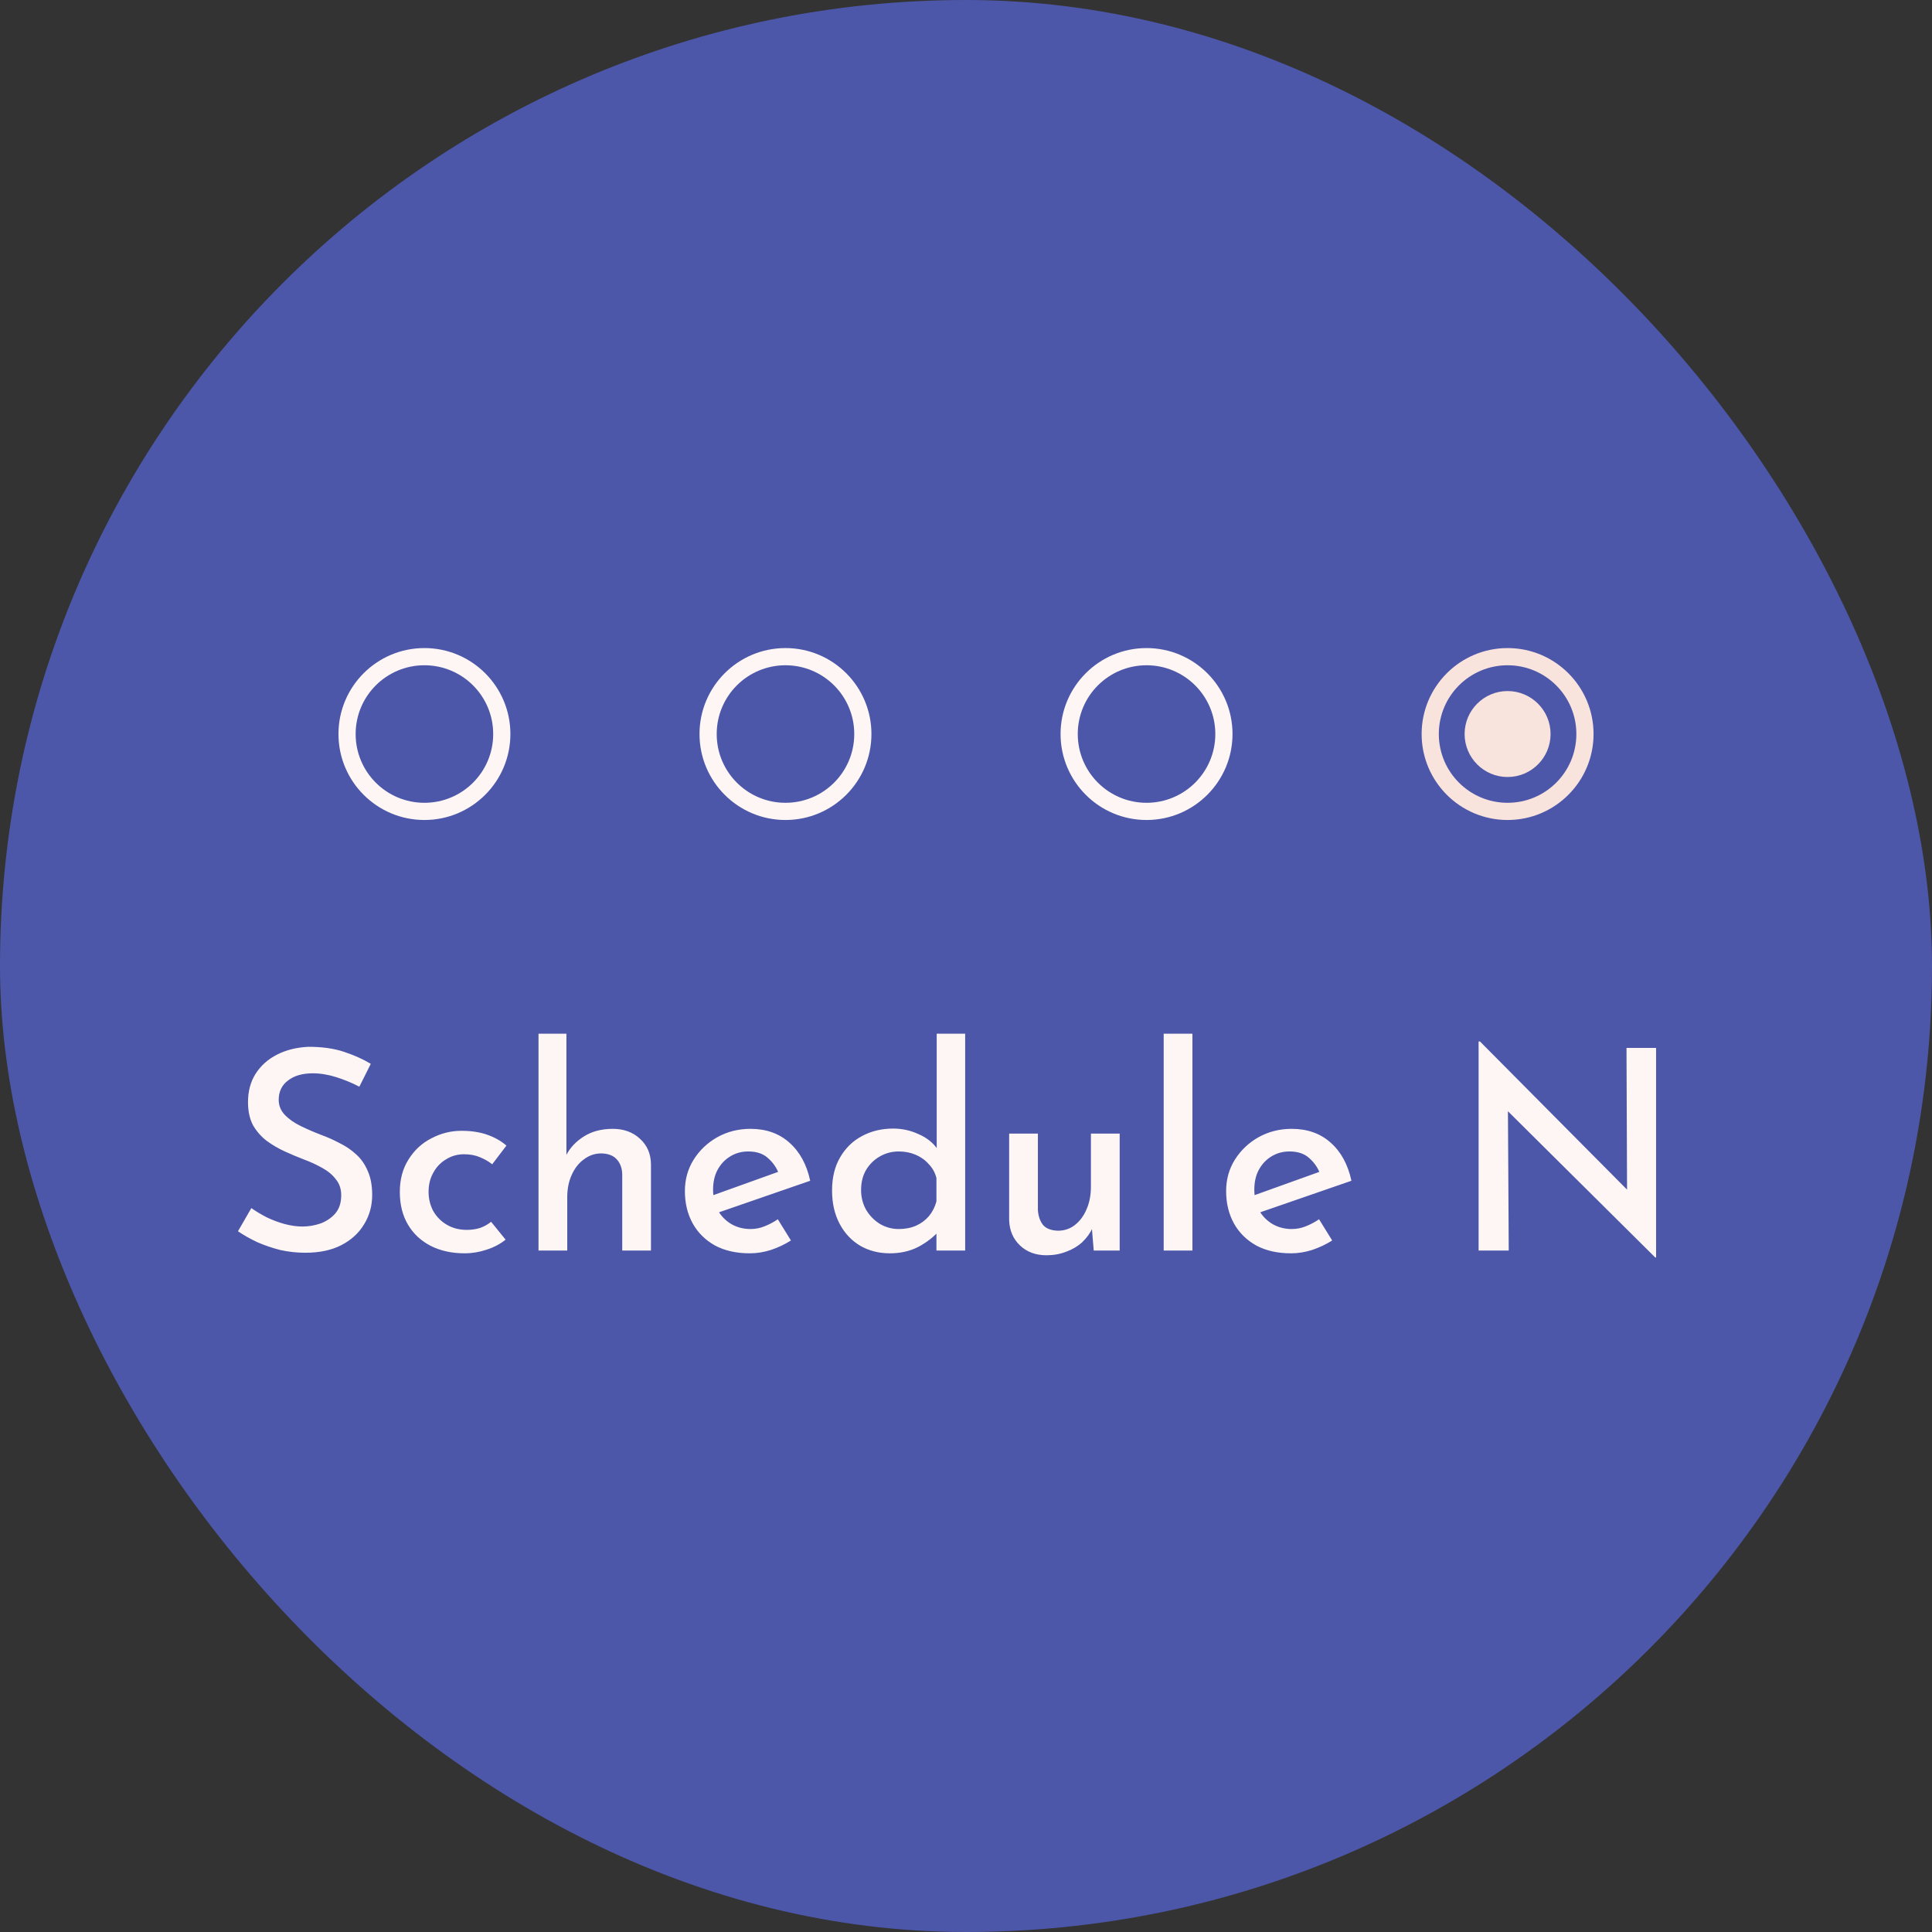 <svg width="112" height="112" viewBox="0 0 112 112" fill="none" xmlns="http://www.w3.org/2000/svg">
<rect x="0" y="0" width="112" height="112" fill="#333333" stroke="none"/>
<rect width="112" height="112" rx="56" fill="#4C57A9"/>
<g clip-path="url(#clip0_610_6748)">
<path d="M24.604 37.569C21.853 37.569 19.621 39.801 19.621 42.552C19.621 45.303 21.853 47.536 24.604 47.536C27.355 47.536 29.588 45.303 29.588 42.552C29.588 39.801 27.355 37.569 24.604 37.569ZM24.604 46.539C22.401 46.539 20.617 44.755 20.617 42.552C20.617 40.35 22.401 38.566 24.604 38.566C26.807 38.566 28.591 40.35 28.591 42.552C28.591 44.755 26.807 46.539 24.604 46.539Z" fill="#FDF6F4"/>
</g>
<g clip-path="url(#clip1_610_6748)">
<path d="M45.535 37.569C42.784 37.569 40.551 39.801 40.551 42.552C40.551 45.303 42.784 47.536 45.535 47.536C48.286 47.536 50.518 45.303 50.518 42.552C50.518 39.801 48.286 37.569 45.535 37.569ZM45.535 46.539C43.332 46.539 41.548 44.755 41.548 42.552C41.548 40.35 43.332 38.566 45.535 38.566C47.737 38.566 49.522 40.35 49.522 42.552C49.522 44.755 47.737 46.539 45.535 46.539Z" fill="#FDF6F4"/>
</g>
<g clip-path="url(#clip2_610_6748)">
<path d="M66.466 37.569C63.715 37.569 61.482 39.801 61.482 42.552C61.482 45.303 63.715 47.536 66.466 47.536C69.217 47.536 71.45 45.303 71.45 42.552C71.45 39.801 69.217 37.569 66.466 37.569ZM66.466 46.539C64.263 46.539 62.479 44.755 62.479 42.552C62.479 40.35 64.263 38.566 66.466 38.566C68.669 38.566 70.453 40.35 70.453 42.552C70.453 44.755 68.669 46.539 66.466 46.539Z" fill="#FDF6F4"/>
</g>
<g clip-path="url(#clip3_610_6748)">
<path d="M87.397 40.061C86.021 40.061 84.905 41.177 84.905 42.552C84.905 43.928 86.021 45.044 87.397 45.044C88.772 45.044 89.888 43.928 89.888 42.552C89.888 41.177 88.772 40.061 87.397 40.061ZM87.397 37.569C84.646 37.569 82.413 39.801 82.413 42.552C82.413 45.303 84.646 47.536 87.397 47.536C90.147 47.536 92.38 45.303 92.38 42.552C92.38 39.801 90.147 37.569 87.397 37.569ZM87.397 46.539C85.194 46.539 83.41 44.755 83.41 42.552C83.41 40.35 85.194 38.566 87.397 38.566C89.599 38.566 91.383 40.35 91.383 42.552C91.383 44.755 89.599 46.539 87.397 46.539Z" fill="#F9E3DD"/>
</g>
<path d="M20.832 62.998C20.422 62.782 19.98 62.599 19.506 62.447C19.031 62.297 18.573 62.221 18.131 62.221C17.527 62.221 17.047 62.361 16.691 62.642C16.335 62.911 16.157 63.283 16.157 63.758C16.157 64.092 16.276 64.383 16.513 64.632C16.75 64.88 17.057 65.095 17.435 65.279C17.812 65.462 18.211 65.635 18.632 65.796C18.988 65.926 19.338 66.082 19.684 66.266C20.04 66.438 20.358 66.654 20.638 66.913C20.929 67.171 21.156 67.495 21.318 67.883C21.49 68.261 21.576 68.725 21.576 69.275C21.576 69.9 21.42 70.466 21.107 70.973C20.805 71.48 20.363 71.885 19.781 72.186C19.209 72.478 18.513 72.623 17.694 72.623C17.198 72.623 16.712 72.569 16.238 72.462C15.774 72.343 15.332 72.192 14.911 72.009C14.501 71.814 14.129 71.604 13.795 71.378L14.571 70.035C14.83 70.218 15.127 70.396 15.461 70.569C15.796 70.731 16.141 70.86 16.497 70.957C16.863 71.054 17.208 71.103 17.532 71.103C17.888 71.103 18.238 71.043 18.584 70.925C18.929 70.795 19.215 70.601 19.441 70.342C19.667 70.073 19.781 69.722 19.781 69.291C19.781 68.924 19.678 68.617 19.473 68.369C19.279 68.11 19.015 67.889 18.681 67.705C18.357 67.522 18.006 67.36 17.629 67.22C17.262 67.08 16.89 66.923 16.513 66.751C16.135 66.578 15.785 66.373 15.461 66.136C15.138 65.888 14.873 65.586 14.668 65.23C14.474 64.863 14.377 64.416 14.377 63.887C14.377 63.262 14.523 62.717 14.814 62.253C15.116 61.779 15.531 61.407 16.06 61.137C16.588 60.867 17.198 60.717 17.888 60.684C18.675 60.684 19.36 60.781 19.942 60.975C20.525 61.169 21.043 61.401 21.495 61.671L20.832 62.998ZM29.31 71.863C29.008 72.111 28.641 72.305 28.21 72.445C27.789 72.586 27.363 72.656 26.932 72.656C26.188 72.656 25.53 72.51 24.958 72.219C24.397 71.928 23.96 71.518 23.648 70.989C23.335 70.461 23.178 69.83 23.178 69.097C23.178 68.374 23.346 67.748 23.68 67.22C24.014 66.681 24.457 66.271 25.007 65.99C25.557 65.699 26.139 65.554 26.754 65.554C27.315 65.554 27.811 65.629 28.242 65.78C28.674 65.931 29.046 66.141 29.358 66.411L28.533 67.495C28.35 67.344 28.118 67.209 27.838 67.091C27.568 66.972 27.255 66.913 26.899 66.913C26.522 66.913 26.177 67.01 25.864 67.204C25.551 67.387 25.303 67.646 25.12 67.98C24.936 68.304 24.845 68.676 24.845 69.097C24.845 69.496 24.936 69.868 25.12 70.213C25.314 70.547 25.578 70.811 25.913 71.005C26.247 71.2 26.63 71.297 27.061 71.297C27.342 71.297 27.6 71.259 27.838 71.183C28.075 71.097 28.285 70.979 28.469 70.828L29.31 71.863ZM31.218 72.494V59.924H32.836V67.252L32.819 66.977C33.046 66.535 33.391 66.168 33.855 65.877C34.319 65.586 34.874 65.44 35.521 65.44C36.157 65.44 36.681 65.629 37.09 66.007C37.511 66.384 37.727 66.875 37.737 67.479V72.494H36.071V68.061C36.06 67.716 35.958 67.436 35.764 67.22C35.57 66.993 35.268 66.875 34.858 66.864C34.491 66.864 34.157 66.977 33.855 67.204C33.553 67.419 33.316 67.722 33.143 68.11C32.97 68.487 32.884 68.919 32.884 69.404V72.494H31.218ZM43.473 72.656C42.686 72.656 42.012 72.505 41.451 72.203C40.89 71.89 40.459 71.464 40.157 70.925C39.855 70.375 39.704 69.749 39.704 69.048C39.704 68.379 39.871 67.775 40.205 67.236C40.55 66.686 41.009 66.249 41.581 65.926C42.163 65.602 42.805 65.44 43.506 65.44C44.412 65.44 45.161 65.705 45.754 66.233C46.358 66.762 46.763 67.5 46.968 68.45L41.451 70.358L41.063 69.388L45.479 67.802L45.14 68.013C45.01 67.678 44.805 67.387 44.525 67.139C44.244 66.88 43.861 66.751 43.376 66.751C42.988 66.751 42.637 66.848 42.325 67.042C42.023 67.225 41.78 67.484 41.597 67.819C41.424 68.142 41.338 68.525 41.338 68.967C41.338 69.42 41.429 69.819 41.613 70.164C41.807 70.499 42.066 70.763 42.389 70.957C42.724 71.151 43.096 71.248 43.506 71.248C43.797 71.248 44.072 71.194 44.331 71.086C44.6 70.979 44.854 70.844 45.091 70.682L45.851 71.912C45.495 72.138 45.107 72.321 44.687 72.462C44.277 72.591 43.872 72.656 43.473 72.656ZM51.584 72.656C50.948 72.656 50.376 72.51 49.869 72.219C49.362 71.917 48.963 71.491 48.672 70.941C48.381 70.391 48.235 69.749 48.235 69.016C48.235 68.261 48.392 67.619 48.704 67.091C49.017 66.551 49.438 66.141 49.966 65.861C50.505 65.57 51.109 65.424 51.778 65.424C52.296 65.424 52.786 65.532 53.25 65.748C53.725 65.953 54.092 66.244 54.35 66.621L54.302 67.188V59.924H55.952V72.494H54.286V70.892L54.464 71.329C54.129 71.707 53.719 72.025 53.234 72.284C52.749 72.532 52.199 72.656 51.584 72.656ZM52.102 71.248C52.479 71.248 52.813 71.183 53.105 71.054C53.396 70.925 53.644 70.741 53.849 70.504C54.054 70.256 54.199 69.97 54.286 69.647V68.288C54.21 67.986 54.065 67.722 53.849 67.495C53.644 67.258 53.39 67.074 53.088 66.945C52.786 66.816 52.458 66.751 52.102 66.751C51.703 66.751 51.336 66.848 51.002 67.042C50.678 67.225 50.414 67.484 50.209 67.819C50.015 68.153 49.918 68.541 49.918 68.983C49.918 69.404 50.015 69.787 50.209 70.132C50.414 70.477 50.683 70.752 51.018 70.957C51.352 71.151 51.713 71.248 52.102 71.248ZM60.67 72.769C60.044 72.769 59.532 72.58 59.133 72.203C58.734 71.825 58.524 71.34 58.502 70.747V65.715H60.168V70.148C60.19 70.493 60.287 70.779 60.46 71.005C60.643 71.221 60.934 71.335 61.333 71.345C61.7 71.345 62.023 71.237 62.304 71.022C62.595 70.795 62.822 70.493 62.983 70.116C63.156 69.728 63.242 69.285 63.242 68.789V65.715H64.909V72.494H63.404L63.275 70.925L63.339 71.183C63.199 71.486 62.999 71.76 62.741 72.009C62.482 72.246 62.174 72.429 61.819 72.559C61.463 72.699 61.08 72.769 60.67 72.769ZM67.46 59.924H69.126V72.494H67.46V59.924ZM74.849 72.656C74.062 72.656 73.388 72.505 72.827 72.203C72.266 71.89 71.835 71.464 71.533 70.925C71.231 70.375 71.08 69.749 71.08 69.048C71.08 68.379 71.247 67.775 71.581 67.236C71.927 66.686 72.385 66.249 72.957 65.926C73.539 65.602 74.181 65.44 74.882 65.44C75.788 65.44 76.537 65.705 77.13 66.233C77.734 66.762 78.139 67.5 78.344 68.45L72.827 70.358L72.439 69.388L76.855 67.802L76.516 68.013C76.386 67.678 76.181 67.387 75.901 67.139C75.621 66.88 75.238 66.751 74.752 66.751C74.364 66.751 74.013 66.848 73.701 67.042C73.399 67.225 73.156 67.484 72.973 67.819C72.8 68.142 72.714 68.525 72.714 68.967C72.714 69.42 72.805 69.819 72.989 70.164C73.183 70.499 73.442 70.763 73.765 70.957C74.1 71.151 74.472 71.248 74.882 71.248C75.173 71.248 75.448 71.194 75.707 71.086C75.976 70.979 76.23 70.844 76.467 70.682L77.228 71.912C76.871 72.138 76.483 72.321 76.063 72.462C75.653 72.591 75.248 72.656 74.849 72.656ZM95.957 72.898L86.913 63.92L87.415 64.082L87.463 72.494H85.716V60.377H85.797L94.727 69.372L94.323 69.258L94.29 60.749H96.005V72.898H95.957Z" fill="#FDF6F4"/>
<defs>
<clipPath id="clip0_610_6748">
<rect width="11.96" height="11.96" fill="white" transform="translate(18.623 36.573)"/>
</clipPath>
<clipPath id="clip1_610_6748">
<rect width="11.96" height="11.96" fill="white" transform="translate(39.554 36.573)"/>
</clipPath>
<clipPath id="clip2_610_6748">
<rect width="11.96" height="11.96" fill="white" transform="translate(60.485 36.573)"/>
</clipPath>
<clipPath id="clip3_610_6748">
<rect width="11.96" height="11.96" fill="white" transform="translate(81.416 36.573)"/>
</clipPath>
</defs>
</svg>
